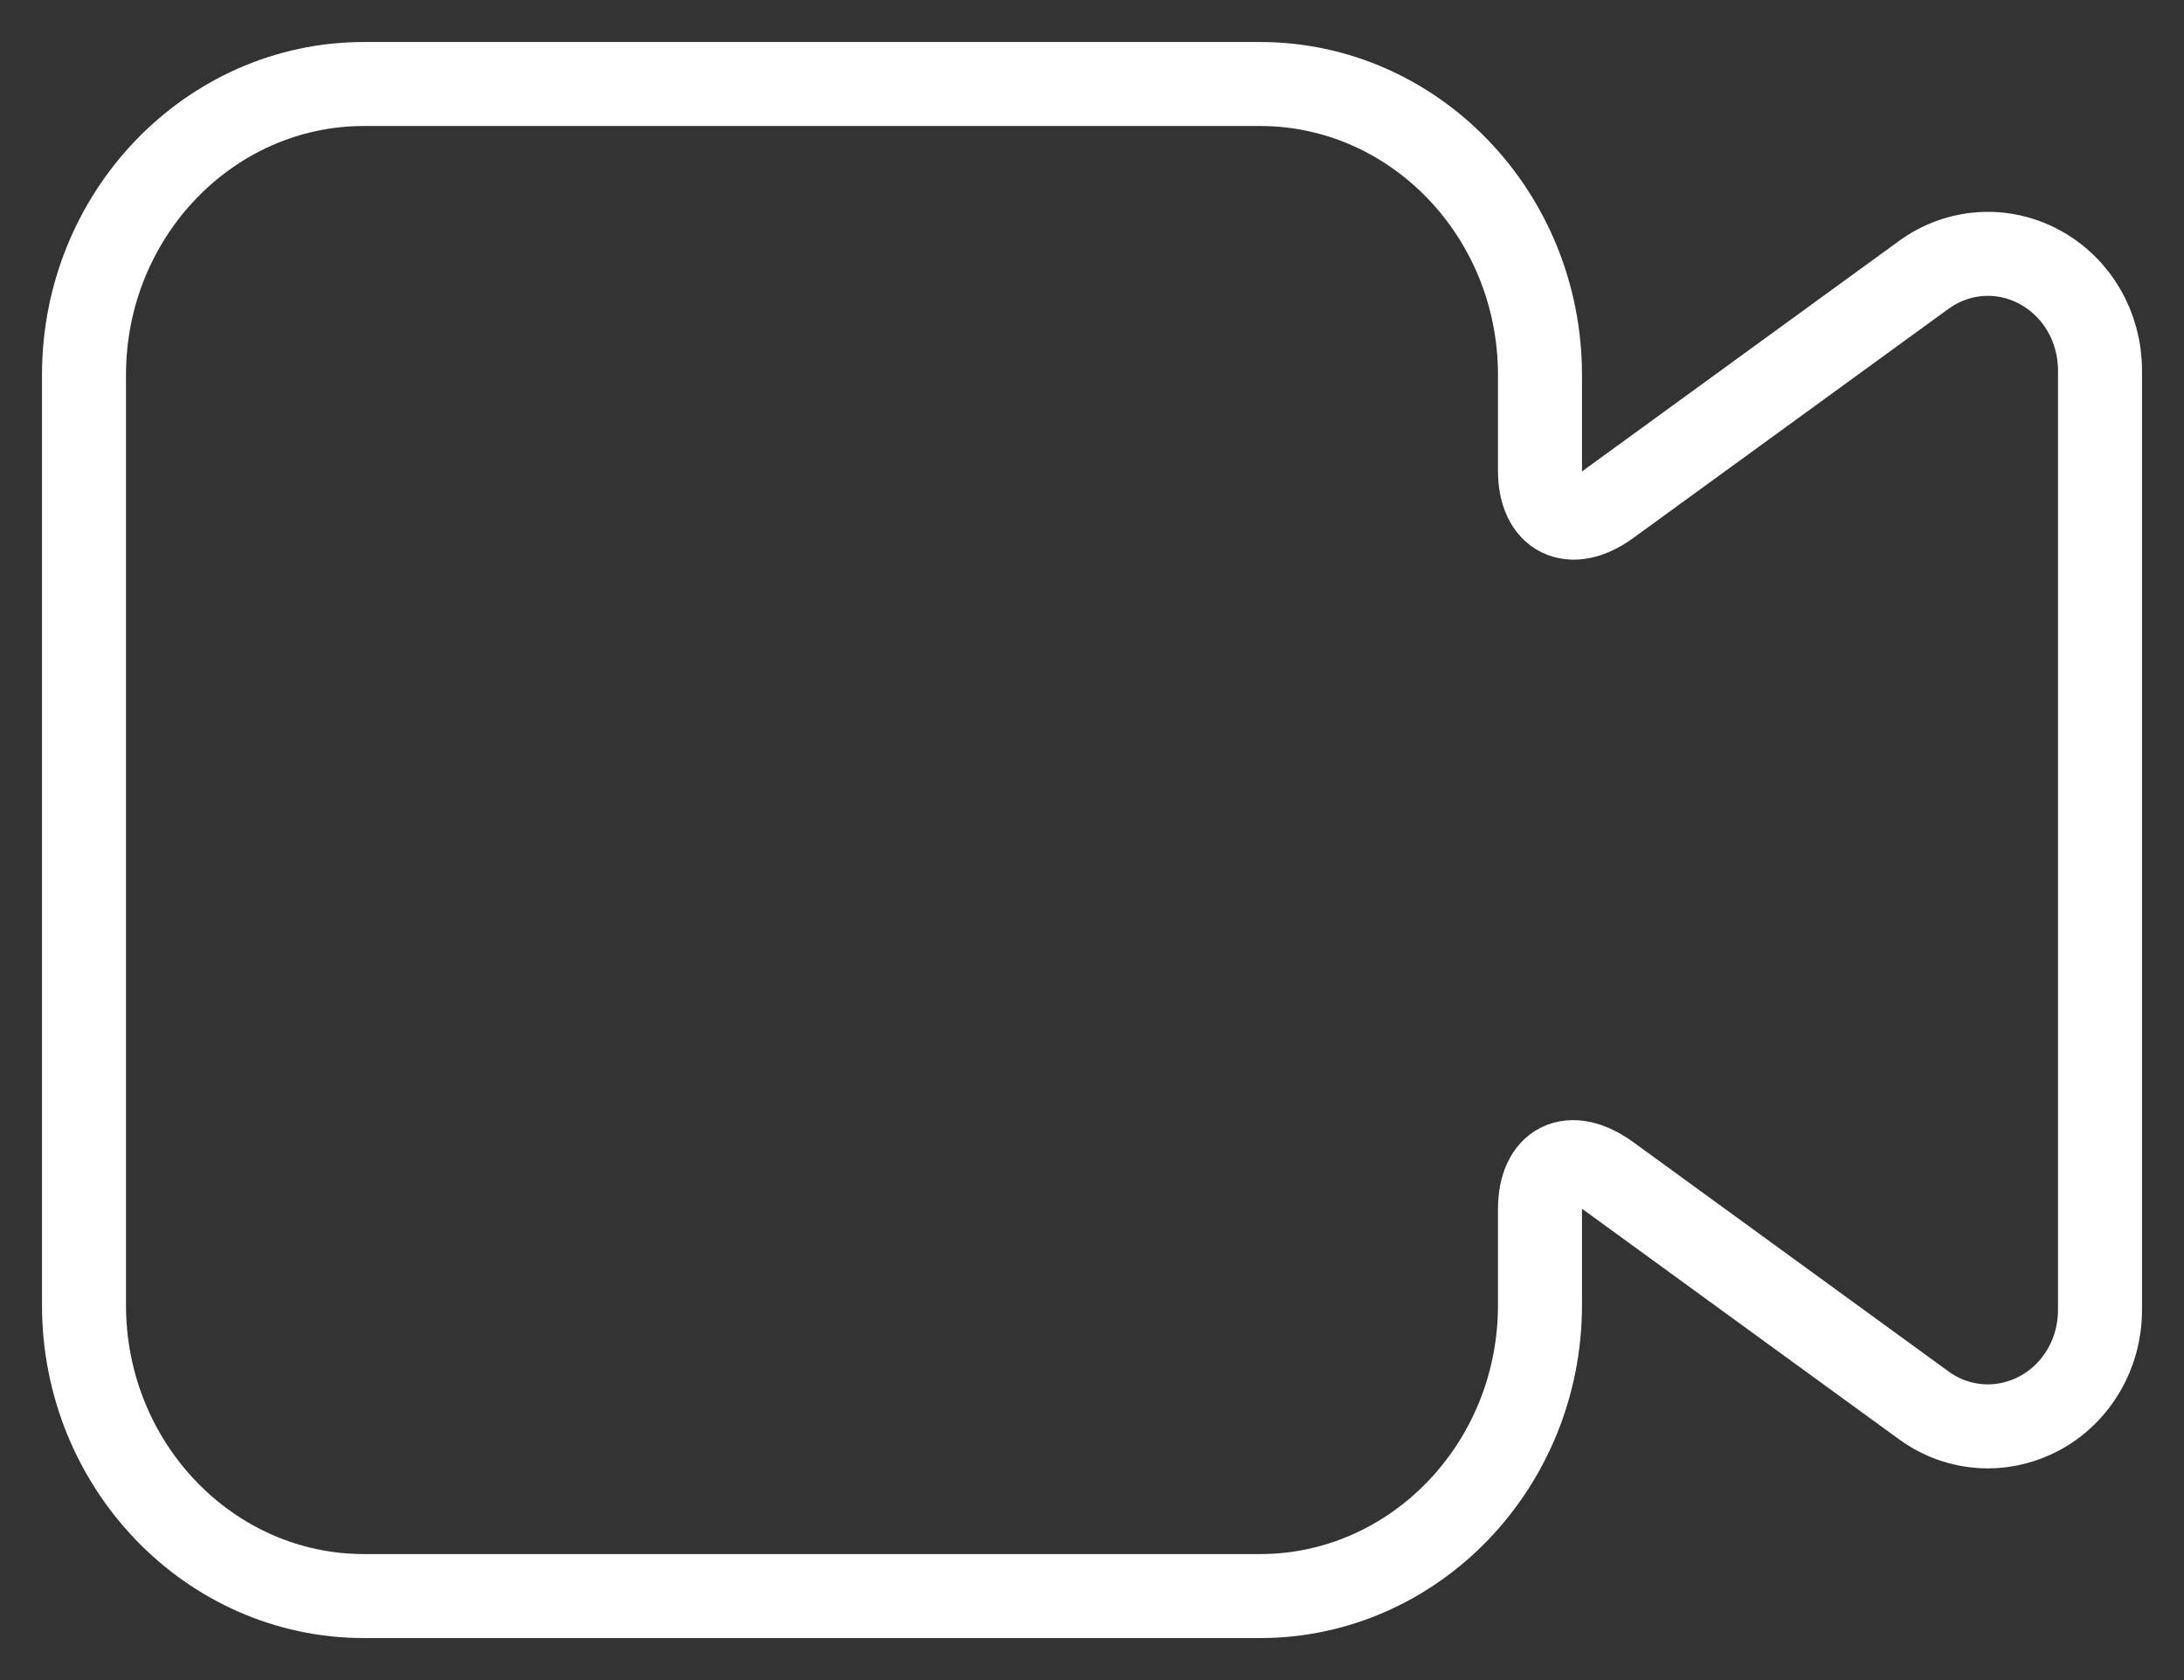 <?xml version="1.0" encoding="UTF-8"?>
<svg width="26px" height="20px" viewBox="0 0 26 20" version="1.1" xmlns="http://www.w3.org/2000/svg" xmlns:xlink="http://www.w3.org/1999/xlink">
    <rect x="0" y="0" width="26" height="20" fill="#333333" stroke="none"/>
    <!-- Generator: Sketch 39.1 (31720) - http://www.bohemiancoding.com/sketch -->
    <title>nav-icon-video</title>
    <desc>Created with Sketch.</desc>
    <defs>
        <path d="M9.294,5.626 C9.539,5.136 9.941,5.147 10.181,5.626 L13.294,11.852 C13.539,12.342 13.285,12.739 12.741,12.739 L6.735,12.739 C6.184,12.739 5.941,12.331 6.181,11.852 L9.294,5.626 Z" id="path-1"></path>
        <mask id="mask-2" maskContentUnits="userSpaceOnUse" maskUnits="objectBoundingBox" x="0" y="0" width="7.299" height="7.477" fill="white">
            <use xlink:href="#path-1"></use>
        </mask>
    </defs>
    <g id="首页-1" stroke="none" stroke-width="1" fill="none" fill-rule="evenodd">
        <g id="首页" transform="translate(-212, -598)">
            <g id="nav-icon-video" transform="translate(213, 599)">
                <path d="M21.901,2.273 L18.15,5 C17.699,5.328 17.333,5.141 17.333,4.603 L17.333,3.462 C17.333,1.553 15.837,0 14,0 L3.333,0 C1.496,0 0,1.553 0,3.462 L0,14.538 C0,16.447 1.496,18 3.333,18 L14,18 C15.837,18 17.333,16.447 17.333,14.538 L17.333,13.398 C17.333,12.851 17.691,12.668 18.15,13.001 L21.901,15.729 C22.13,15.896 22.397,15.98 22.666,15.98 C22.875,15.98 23.088,15.927 23.282,15.823 C23.725,15.584 24,15.113 24,14.595 L24,3.407 C23.999,2.889 23.725,2.419 23.281,2.179 C22.84,1.94 22.309,1.976 21.901,2.273 Z" id="Shape" stroke="#FFFFFF"></path>
                <use id="Triangle" stroke="#FAFAFA" mask="url(#mask-2)" stroke-width="2" transform="translate(9.738, 9.001) rotate(90) translate(-9.738, -9.001) " xlink:href="#path-1"></use>
            </g>
        </g>
    </g>
</svg>
